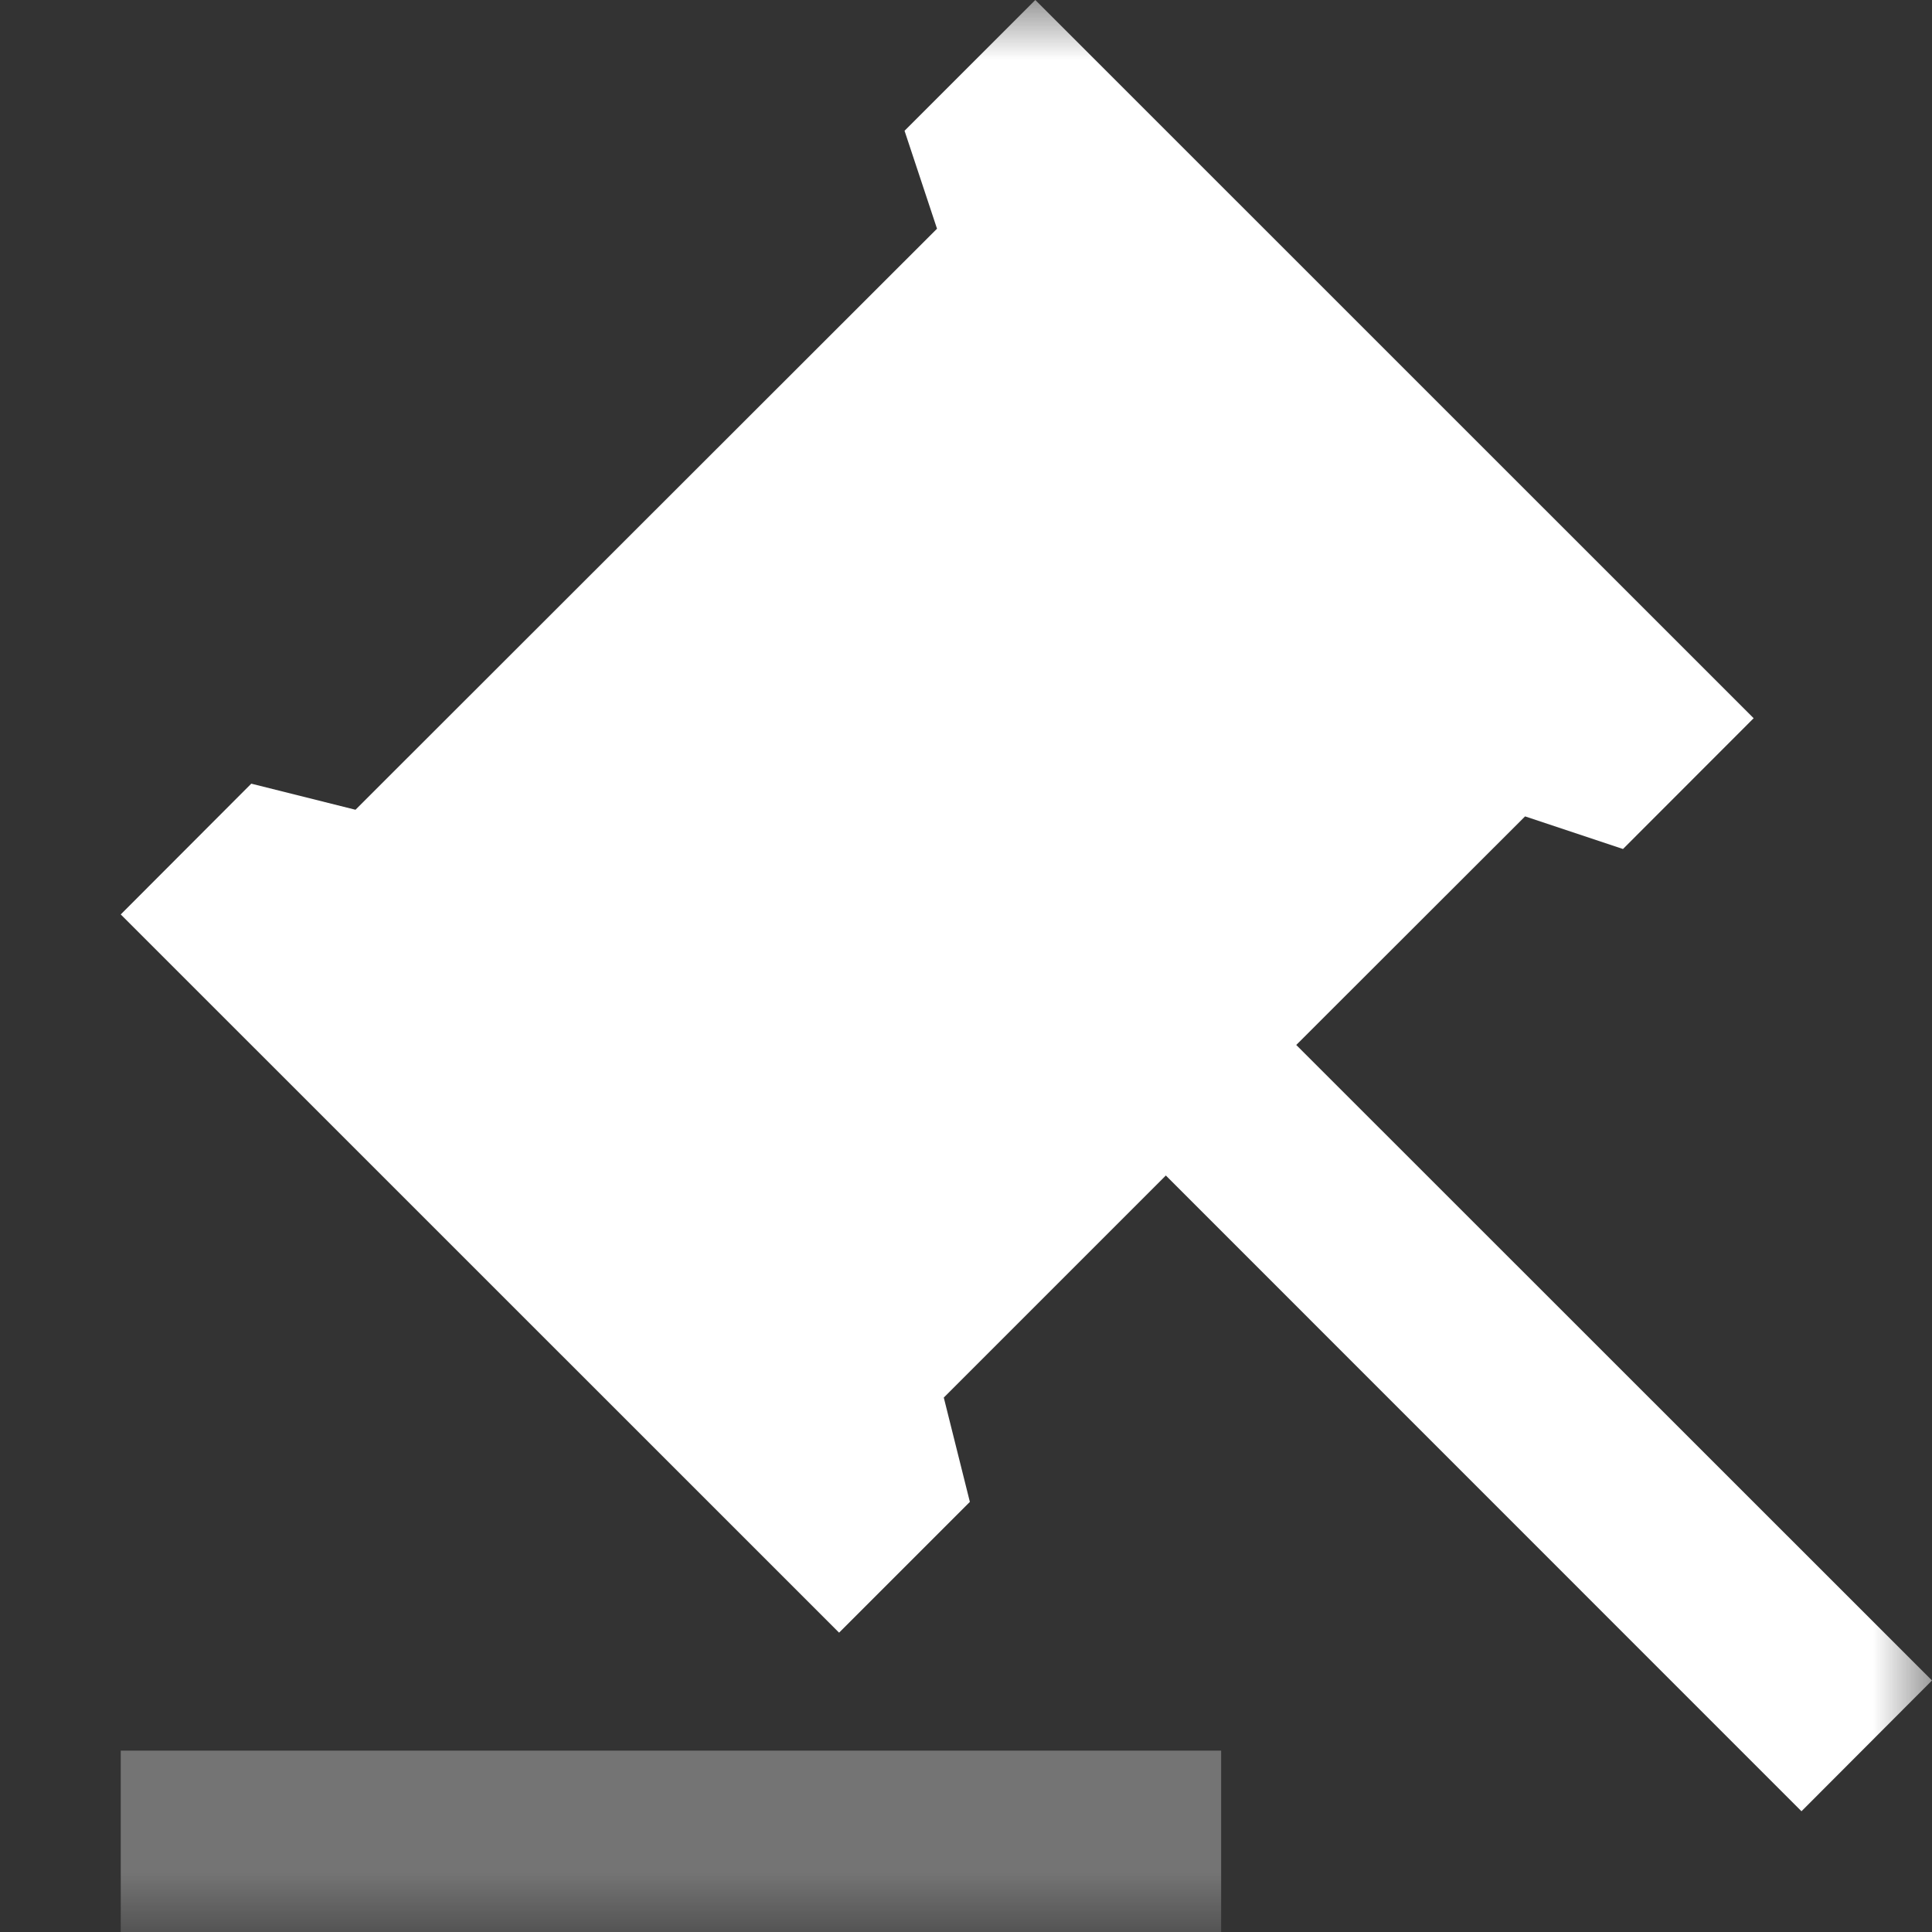 <?xml version="1.0" encoding="UTF-8"?>
<svg width="16px" height="16px" viewBox="0 0 16 16" version="1.1" xmlns="http://www.w3.org/2000/svg" xmlns:xlink="http://www.w3.org/1999/xlink">
    <rect x="0" y="0" width="16" height="16" fill="#333333" stroke="none"/>
    <title>solt</title>
    <defs>
        <rect id="path-1" x="0" y="0" width="16" height="16"></rect>
    </defs>
    <g id="修改0524" stroke="none" stroke-width="1" fill="none" fill-rule="evenodd">
        <g id="星智_选中" transform="translate(-24, -122)">
            <g id="hl-sub-menu-6" transform="translate(0, 108)">
                <g id="solt" transform="translate(24, 14)">
                    <mask id="mask-2" fill="white">
                        <use xlink:href="#path-1"></use>
                    </mask>
                    <g fill-rule="nonzero"></g>
                    <g id="FillJudge" mask="url(#mask-2)" fill="#FFFFFF" fill-rule="nonzero">
                        <path d="M10.113,14.498 L10.113,16 L1,16 L1,14.498 L10.113,14.498 Z" id="opacity" opacity="0.32"></path>
                        <path d="M14.523,5.948 L13.441,7.031 L12.63,6.761 L10.735,8.654 L16,13.917 L14.919,15 L9.655,9.735 L7.816,11.574 L8.032,12.438 L6.949,13.521 L1,7.573 L2.081,6.49 L2.944,6.706 L7.76,1.894 L7.491,1.083 L8.574,0 L14.523,5.948 Z" id="main"></path>
                    </g>
                </g>
            </g>
        </g>
    </g>
</svg>